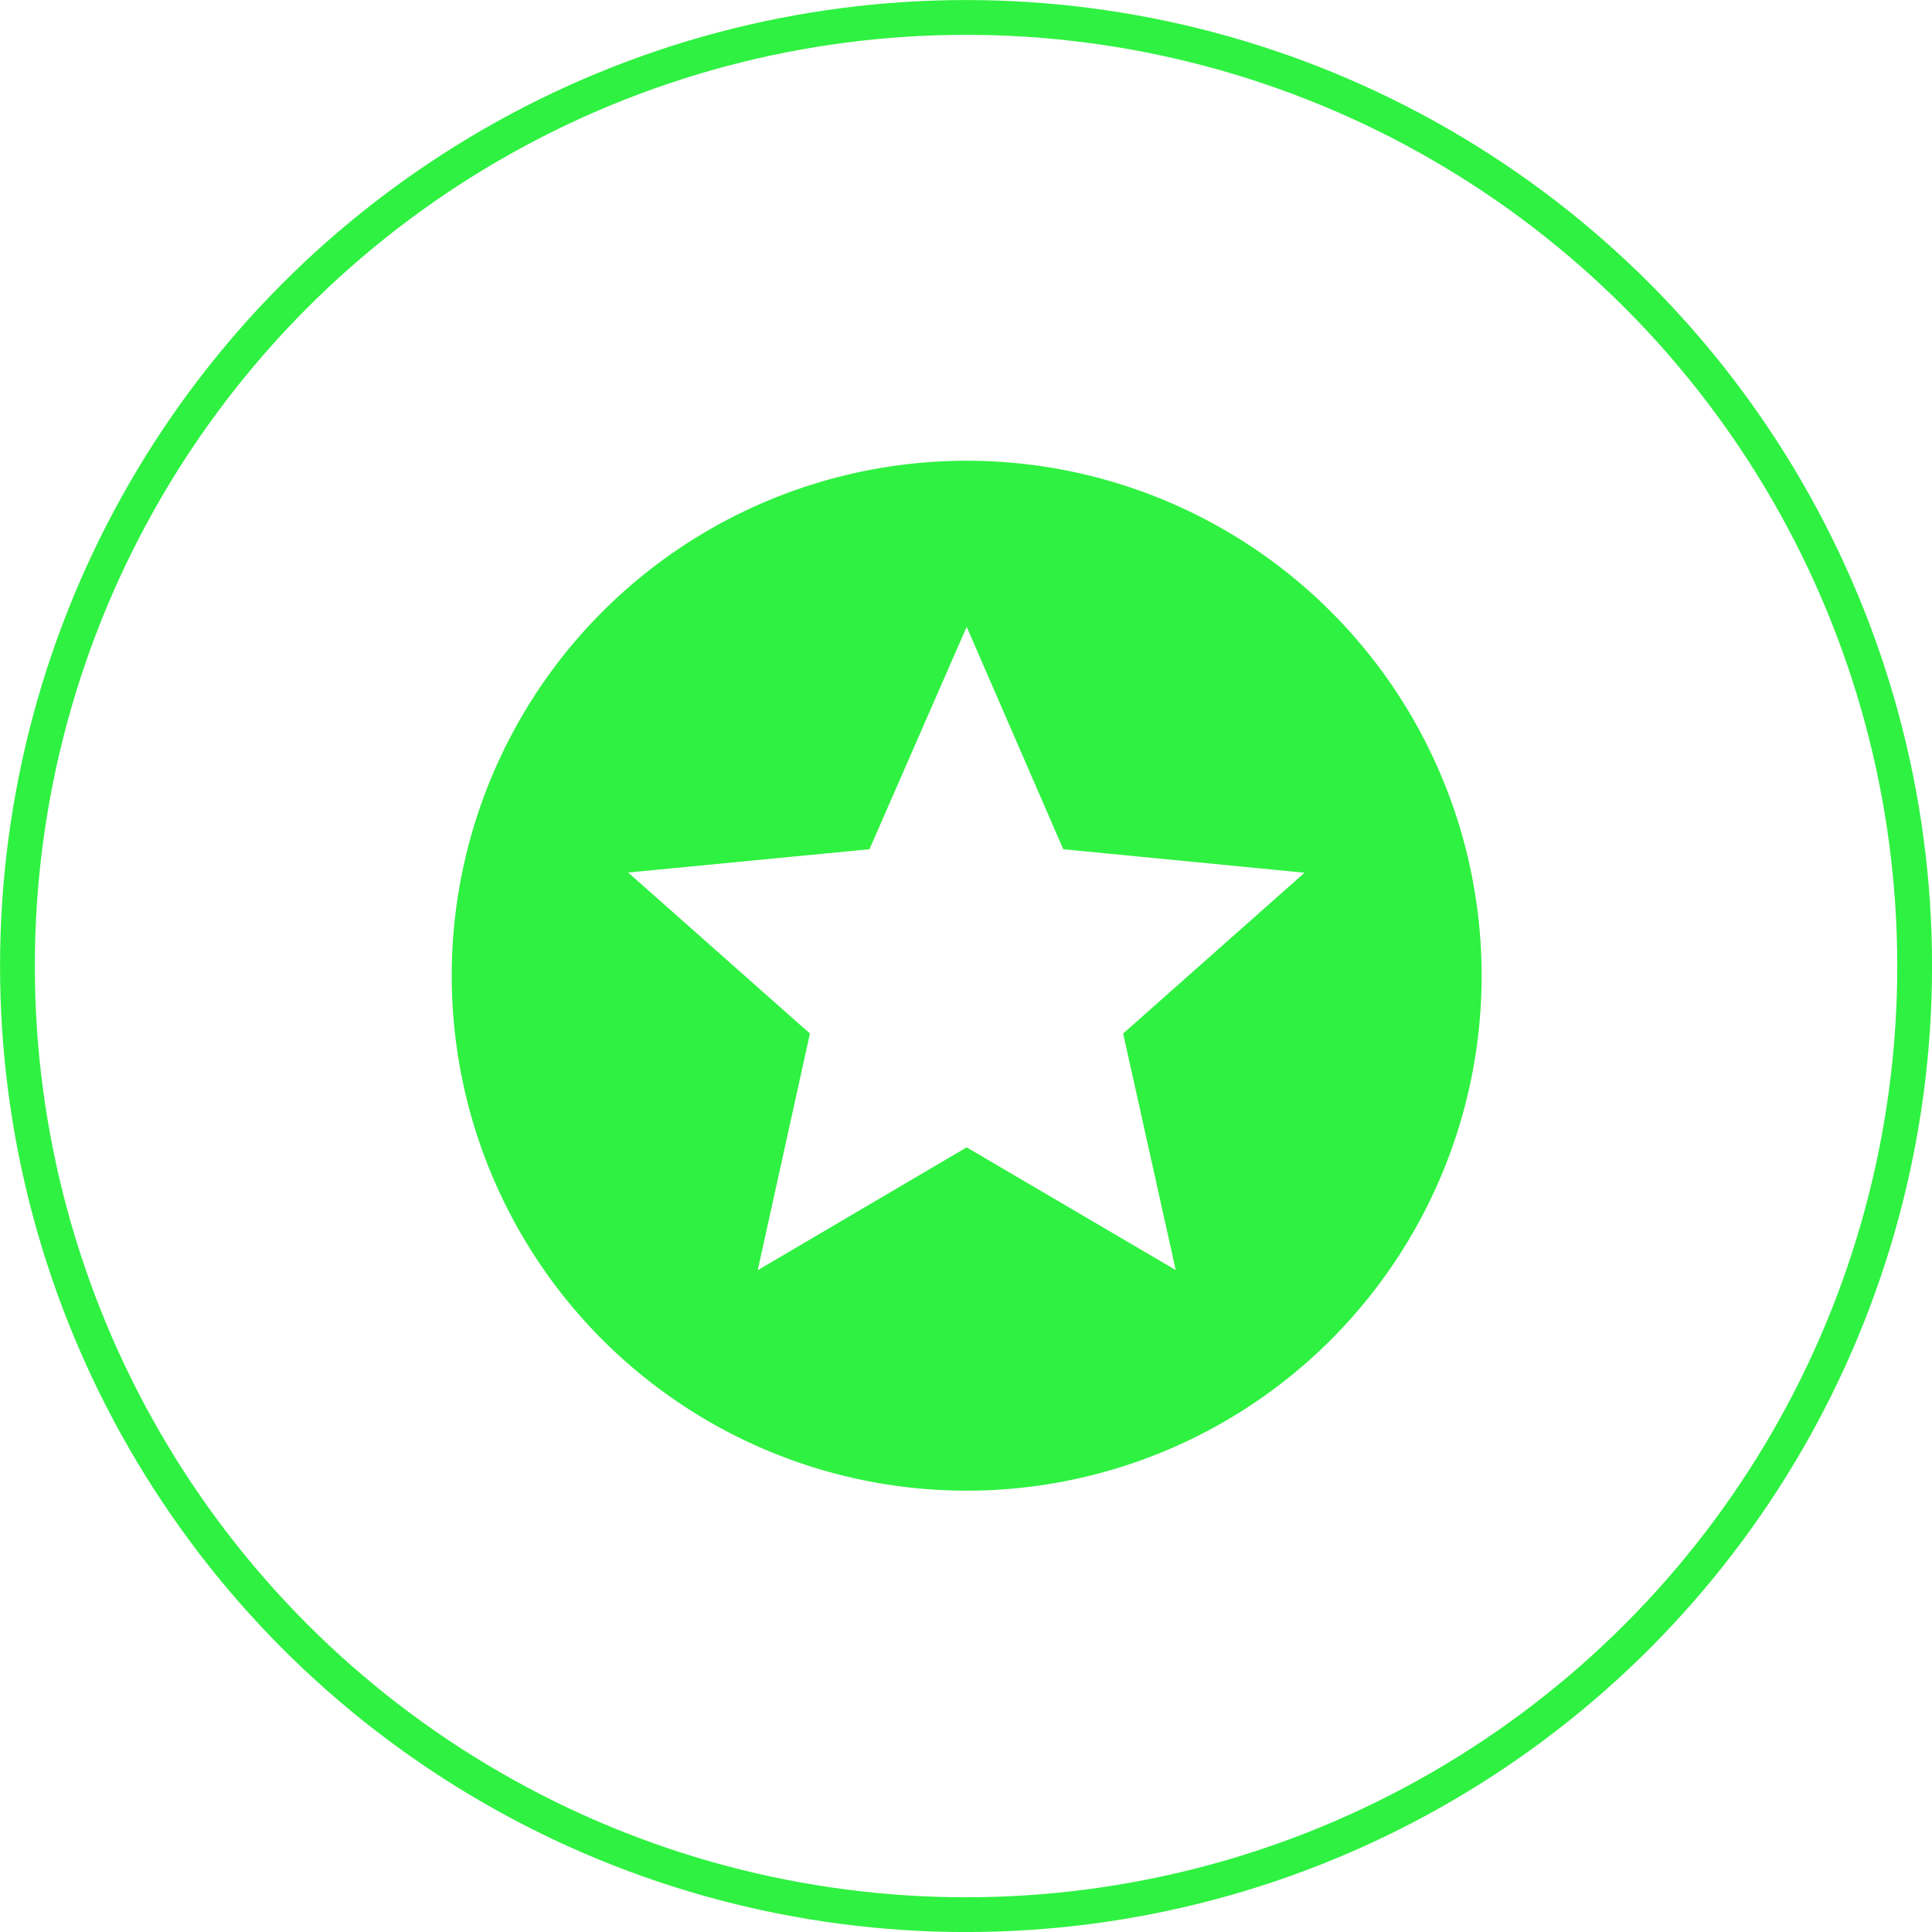 <svg xmlns="http://www.w3.org/2000/svg" viewBox="0 0 213.85 213.85"><defs><style>.cls-1{fill:none;stroke:#2ff141;stroke-miterlimit:10;stroke-width:3.85px;}.cls-2{fill:#2ff141;}</style></defs><title>Risorsa 1</title><g id="Livello_2" data-name="Livello 2"><g id="content"><circle class="cls-1" cx="106.93" cy="106.93" r="105"/><path class="cls-2" d="M107,51a57,57,0,1,0,57,57A57,57,0,0,0,107,51Zm23.14,89.58L107,127l-23.13,13.6,5.78-26.2L69.53,96.58,96.24,94,107,69.38,117.69,94l26.71,2.6-20.08,17.8Z"/></g></g></svg>